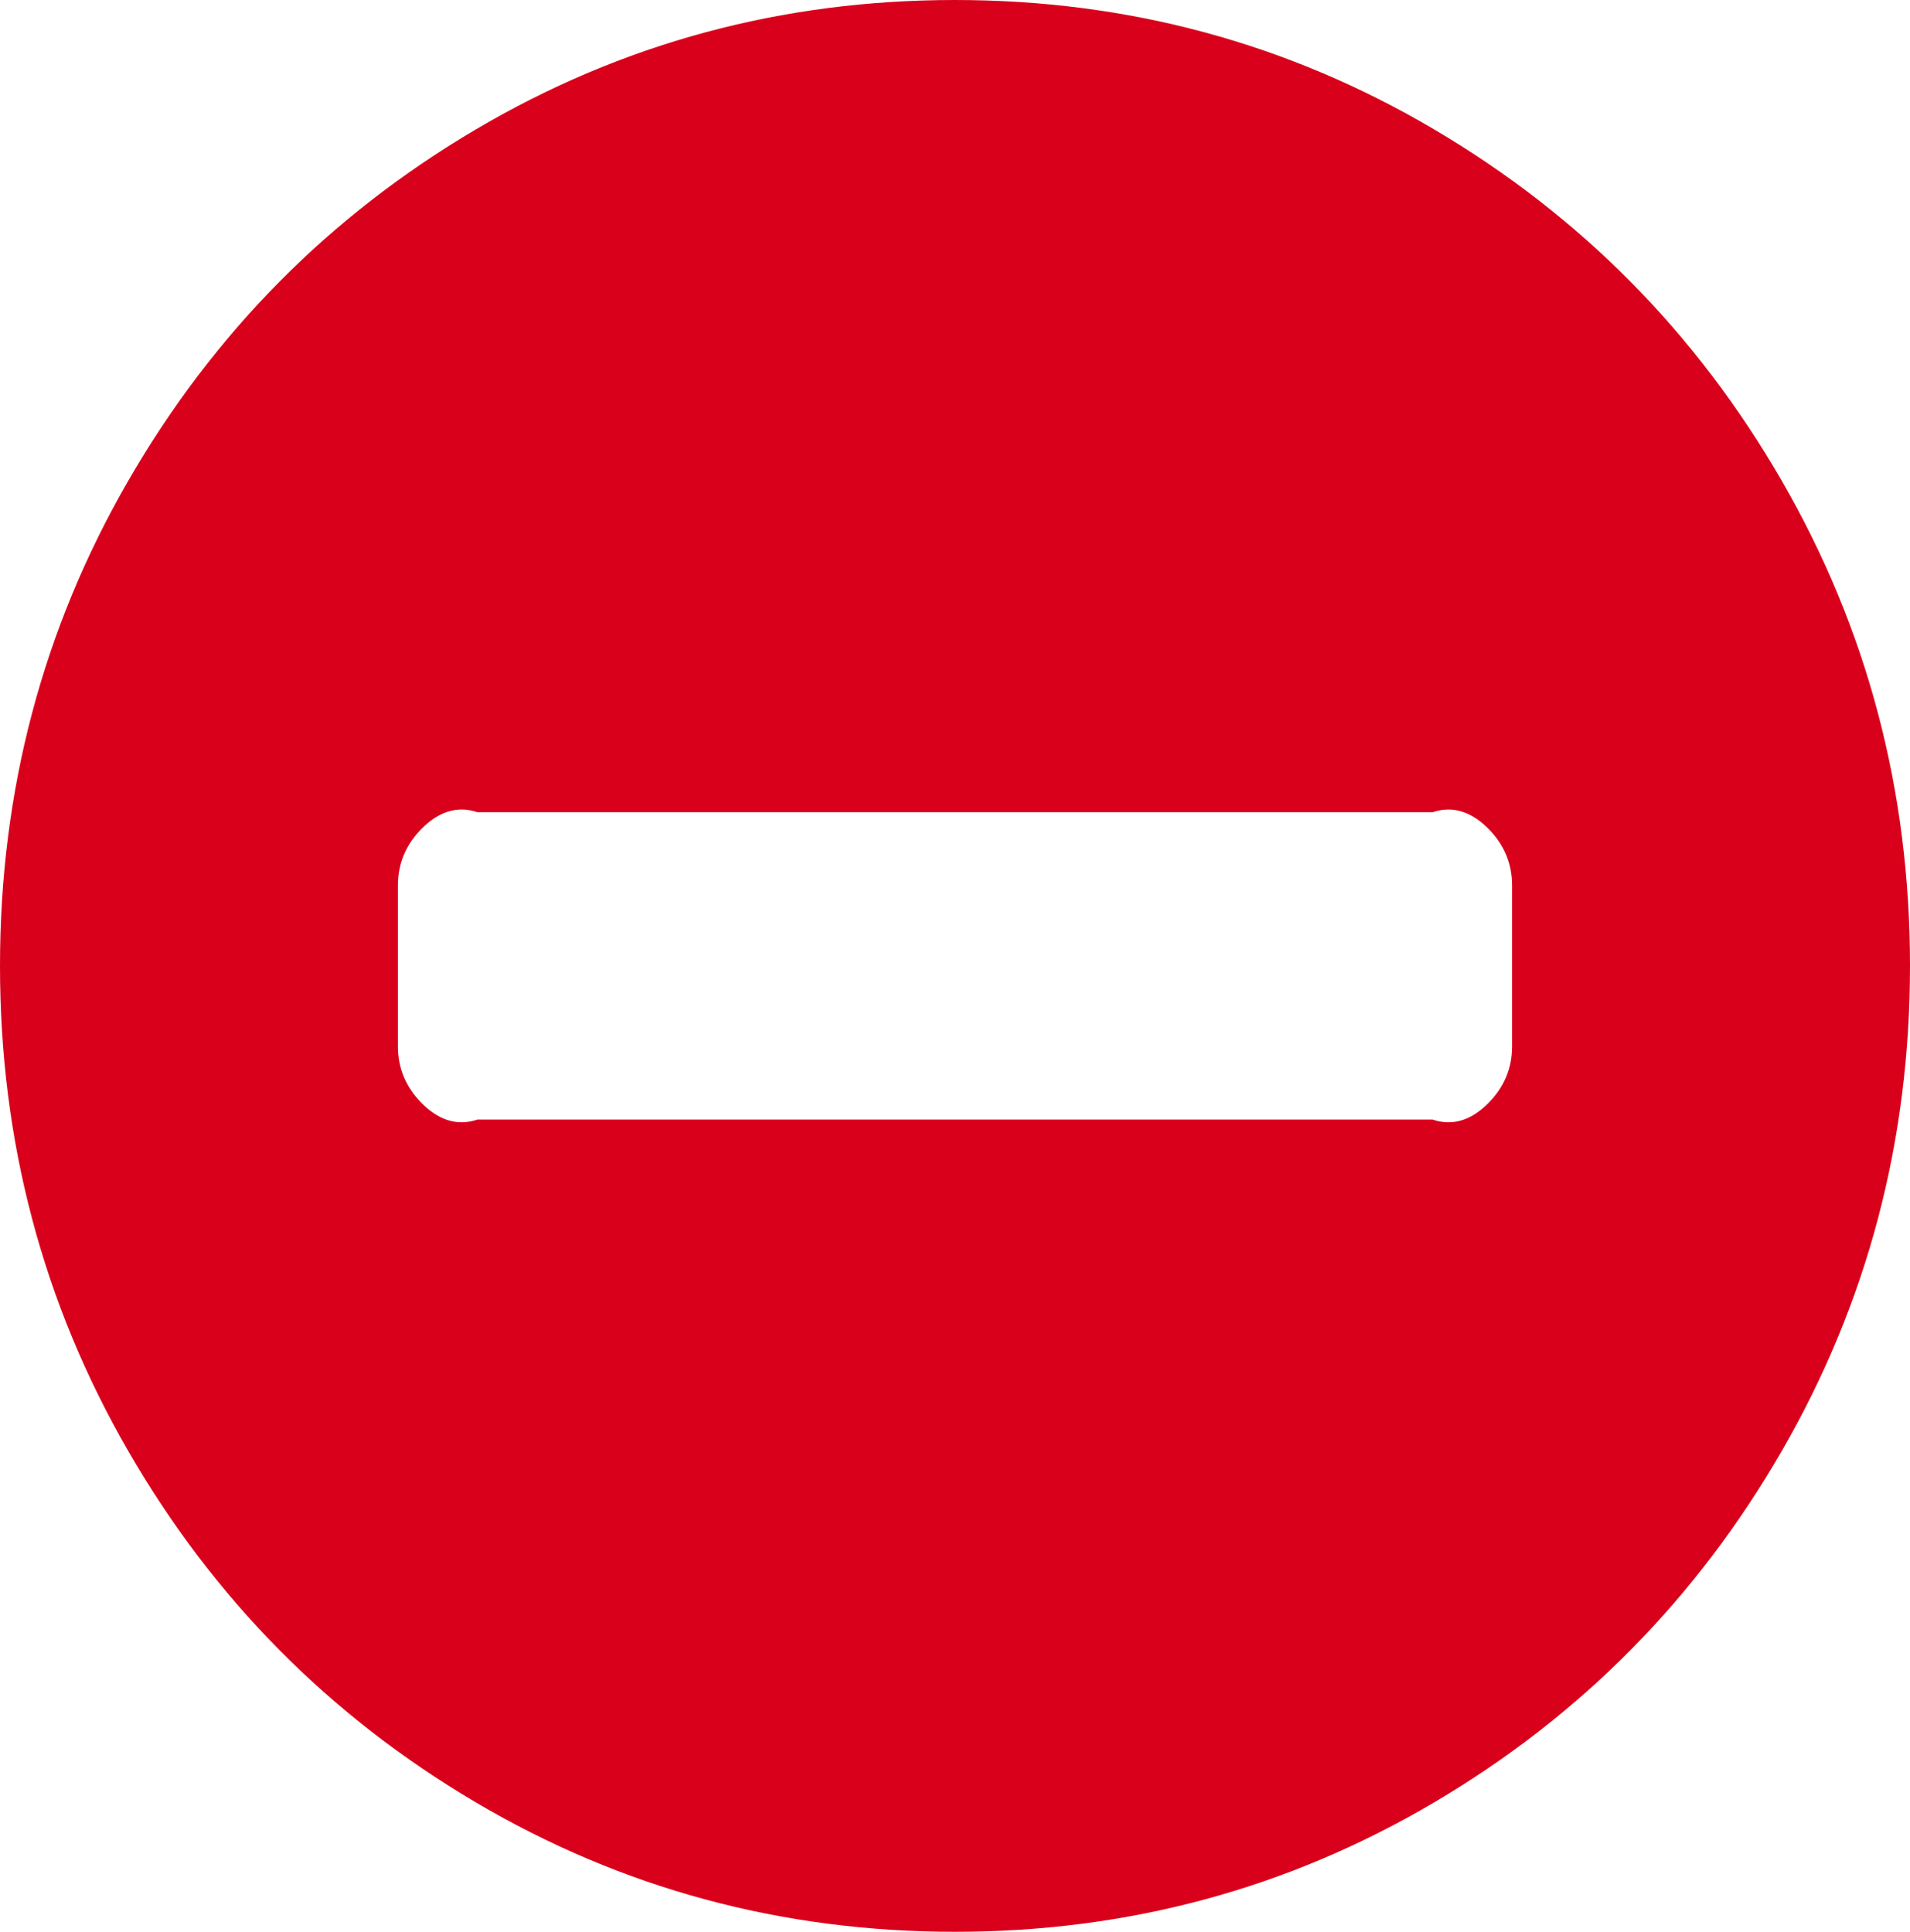 ﻿<?xml version="1.0" encoding="utf-8"?>
<svg version="1.1" xmlns:xlink="http://www.w3.org/1999/xlink" width="87px" height="88px" xmlns="http://www.w3.org/2000/svg">
  <g transform="matrix(1 0 0 1 -153 -21 )">
    <path d="M 67.799 50.245  C 68.516 49.519  68.875 48.66  68.875 47.667  L 68.875 40.333  C 68.875 39.34  68.516 38.481  67.799 37.755  C 67.081 37.03  66.232 36.667  65.25 37  L 21.75 37  C 20.768 36.667  19.919 37.03  19.201 37.755  C 18.484 38.481  18.125 39.34  18.125 40.333  L 18.125 47.667  C 18.125 48.66  18.484 49.519  19.201 50.245  C 19.919 50.97  20.768 51.333  21.75 51  L 65.25 51  C 66.232 51.333  67.081 50.97  67.799 50.245  Z M 81.166 21.914  C 85.055 28.655  87 36.017  87 44  C 87 51.983  85.055 59.345  81.166 66.086  C 77.277 72.827  72 78.165  65.335 82.099  C 58.67 86.033  51.392 88  43.5 88  C 35.608 88  28.33 86.033  21.665 82.099  C 15 78.165  9.723 72.827  5.834 66.086  C 1.945 59.345  0 51.983  0 44  C 0 36.017  1.945 28.655  5.834 21.914  C 9.723 15.173  15 9.835  21.665 5.901  C 28.33 1.967  35.608 0  43.5 0  C 51.392 0  58.67 1.967  65.335 5.901  C 72 9.835  77.277 15.173  81.166 21.914  Z " fill-rule="nonzero" fill="#d9001b" stroke="none" transform="matrix(1 0 0 1 153 21 )" />
  </g>
</svg>